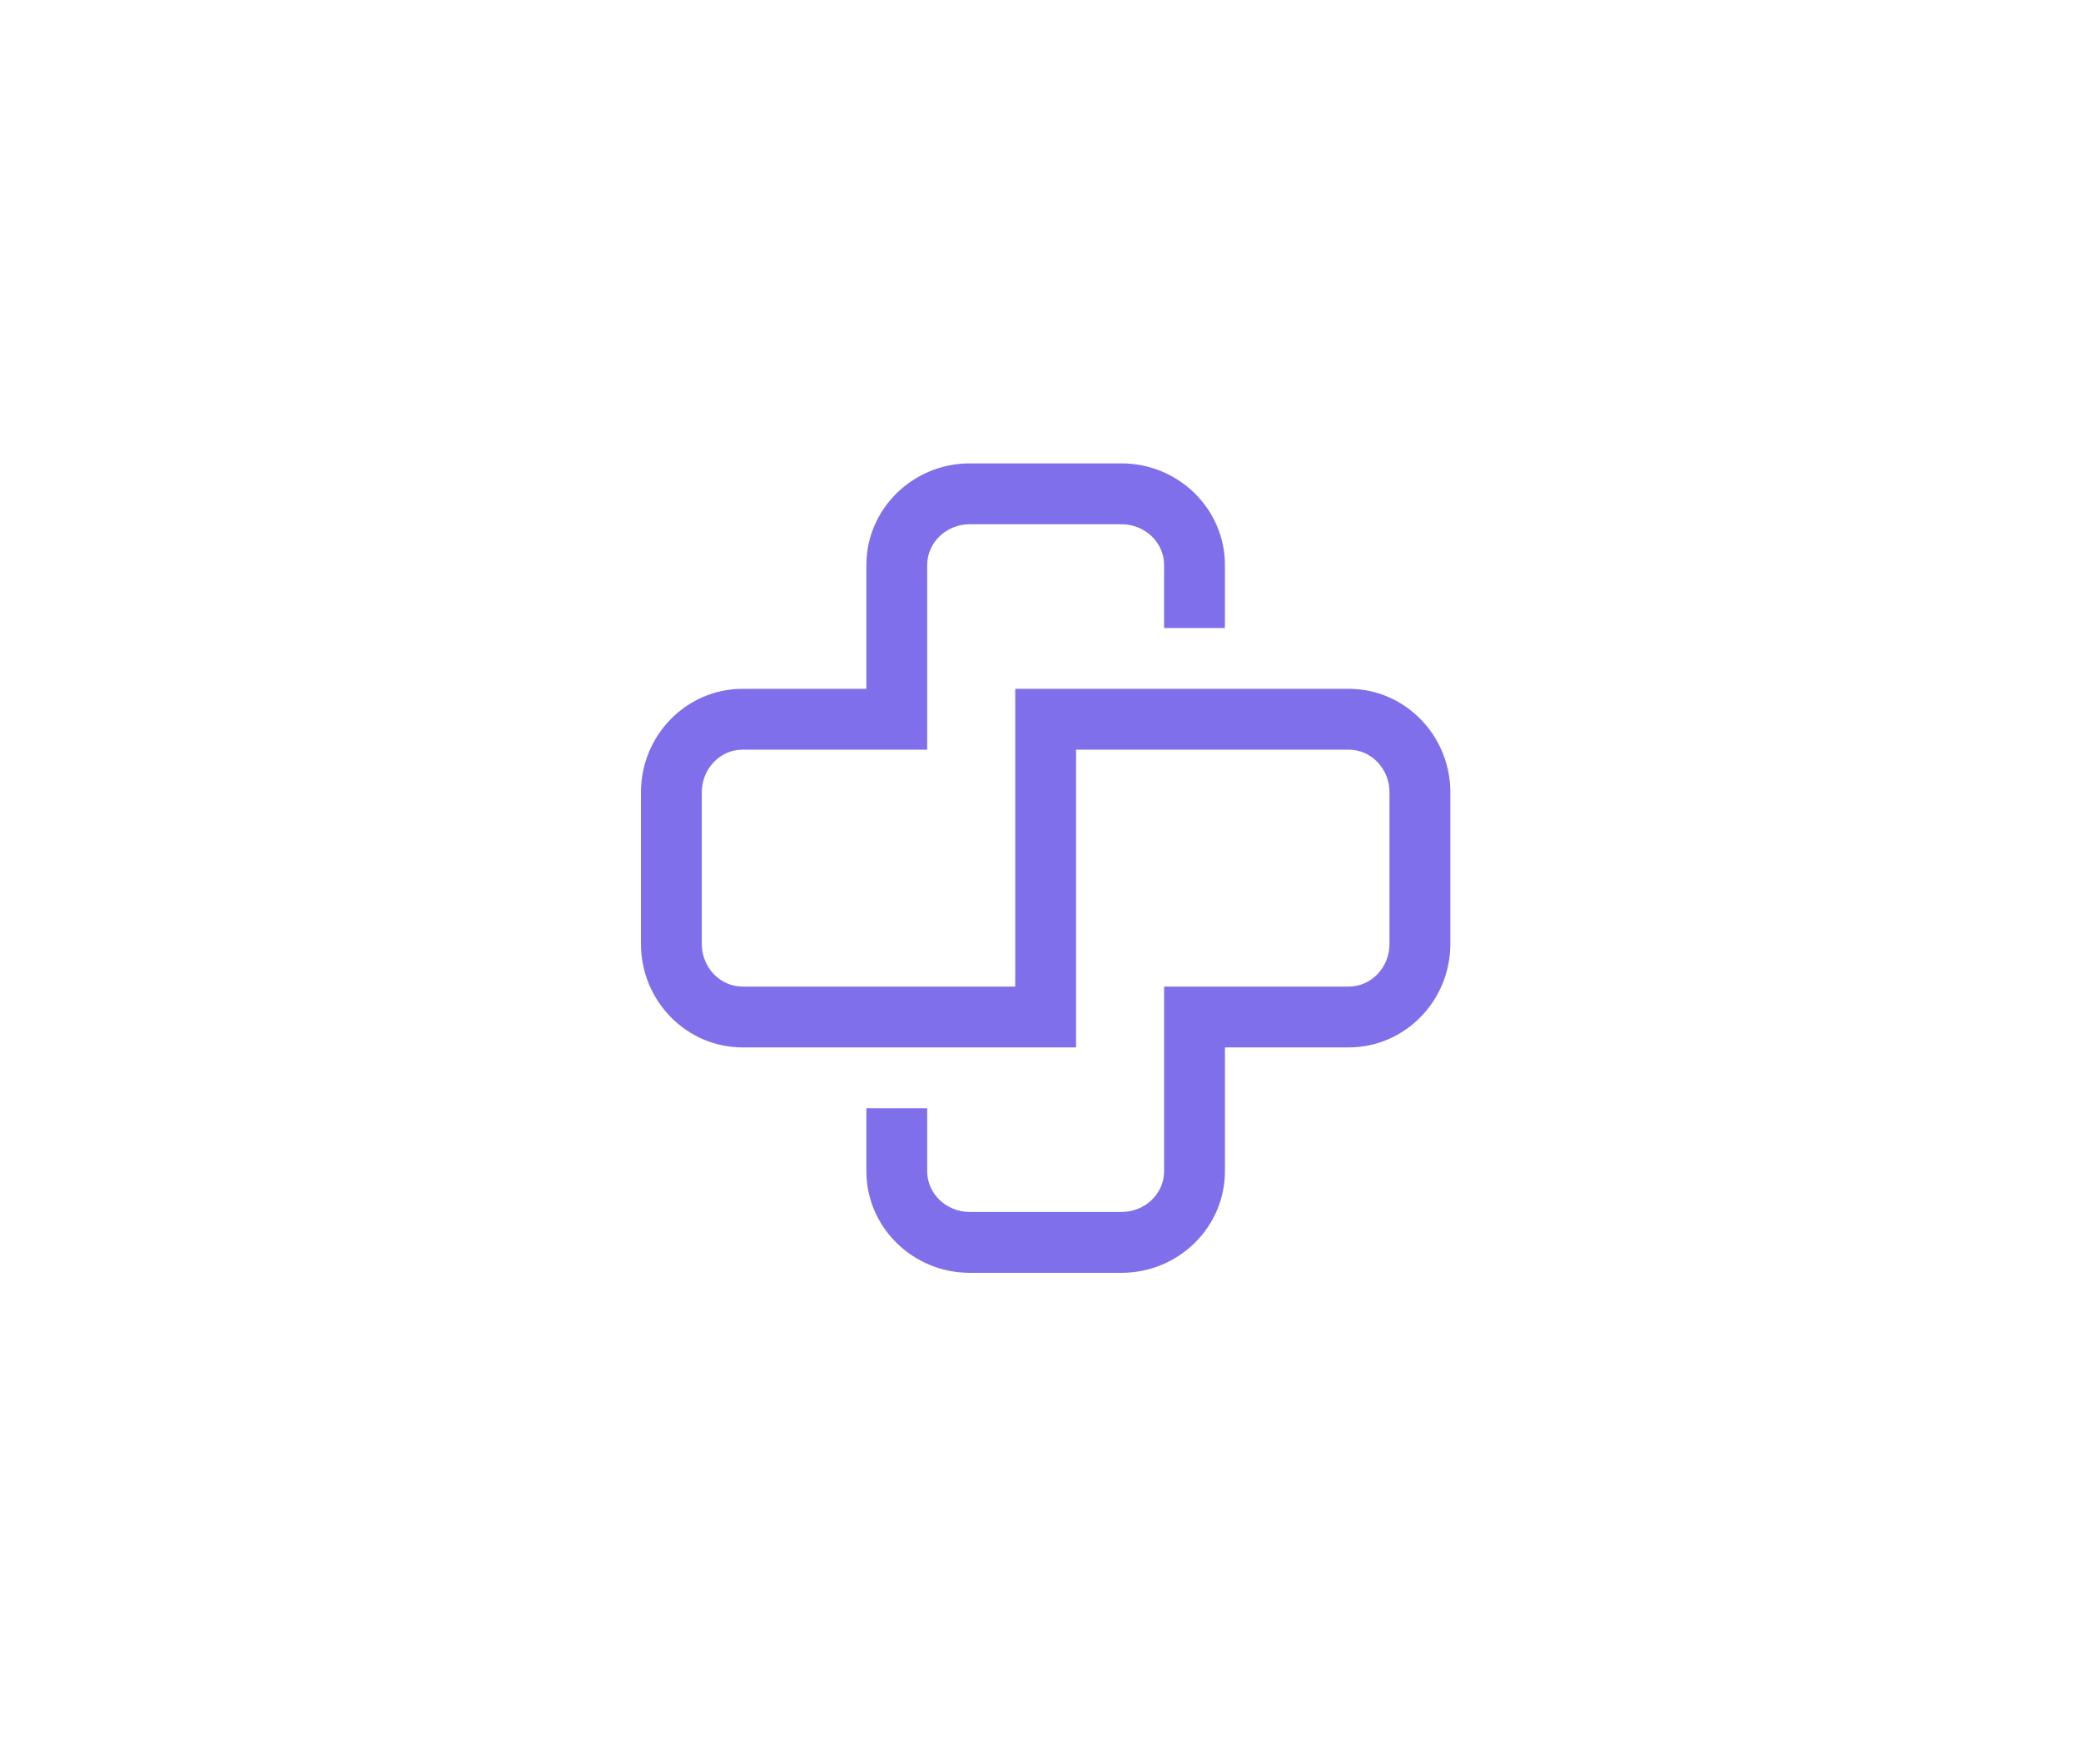 <svg xmlns="http://www.w3.org/2000/svg" width="259.6" height="219.994" viewBox="50 0 250 100.532" class="css-1j8o68f">
  <defs id="SvgjsDefs4159"/>
  <g id="SvgjsG4160" featurekey="symbolFeature-0" transform="matrix(1.228,0,0,1.228,117.288,-9.712)" fill="#7f6fea">
    <path xmlns="http://www.w3.org/2000/svg" d="M65.04,77.156V65.038h12.119c5.475,0,9.932-4.541,9.932-10.122V40.085c0-5.581-4.457-10.123-9.932-10.123H44.526v29.126  H17.844c-2.197,0-3.982-1.872-3.982-4.172V40.085c0-2.3,1.785-4.172,3.982-4.172h18.068V17.844c0-2.196,1.873-3.982,4.172-3.982  h14.832c2.301,0,4.172,1.786,4.172,3.982v6.168h5.951v-6.168c0-5.477-4.543-9.934-10.123-9.934H40.084  c-5.58,0-10.121,4.457-10.121,9.934v12.118H17.844c-5.477,0-9.934,4.542-9.934,10.123v14.831c0,5.581,4.457,10.122,9.934,10.122  h32.631V35.913h26.684c2.195,0,3.98,1.872,3.98,4.172v14.831c0,2.3-1.785,4.172-3.98,4.172h-18.07v18.068  c0,2.197-1.871,3.982-4.172,3.982H40.084c-2.299,0-4.172-1.785-4.172-3.982v-6.167h-5.949v6.167c0,5.478,4.541,9.934,10.121,9.934  h14.832C60.497,87.09,65.04,82.634,65.04,77.156z"/>
  </g>
</svg>
